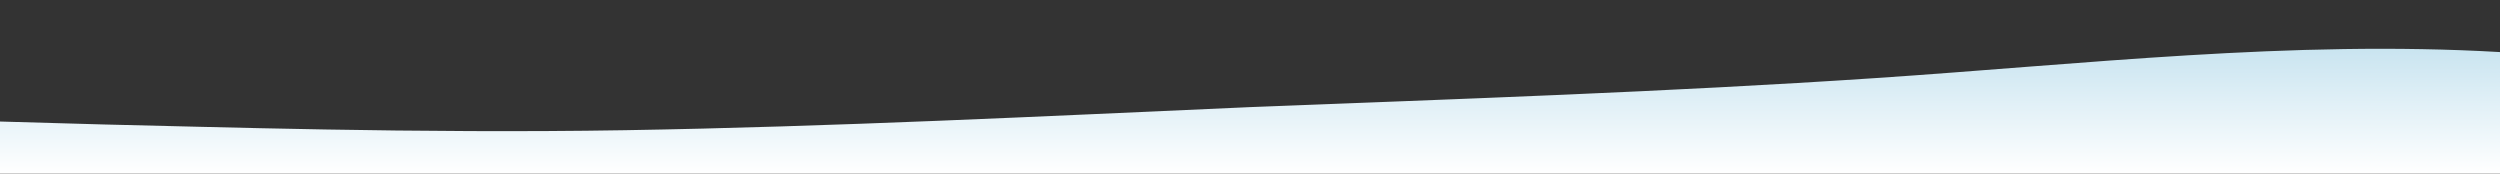 <?xml version="1.0" standalone="no"?>
<svg xmlns:xlink="http://www.w3.org/1999/xlink" id="wave" style="transform:rotate(0deg); transition: 0.3s" viewBox="0 0 1440 100" version="1.1" xmlns="http://www.w3.org/2000/svg"><rect x="0" y="0" width="1440" height="100" fill="#333333" stroke="none"/><defs><linearGradient id="sw-gradient-0" x1="0" x2="0" y1="1" y2="0"><stop stop-color="rgba(255, 255, 255, 1)" offset="0%"/><stop stop-color="rgba(182.378, 218.838, 234.829, 1)" offset="100%"/></linearGradient></defs><path style="transform:translate(0, 0px); opacity:1" fill="url(#sw-gradient-0)" d="M0,70L60,71.7C120,73,240,77,360,75C480,73,600,67,720,61.7C840,57,960,53,1080,45C1200,37,1320,23,1440,30C1560,37,1680,63,1800,61.7C1920,60,2040,30,2160,20C2280,10,2400,20,2520,30C2640,40,2760,50,2880,55C3000,60,3120,60,3240,56.7C3360,53,3480,47,3600,51.7C3720,57,3840,73,3960,80C4080,87,4200,83,4320,80C4440,77,4560,73,4680,60C4800,47,4920,23,5040,13.3C5160,3,5280,7,5400,8.3C5520,10,5640,10,5760,21.7C5880,33,6000,57,6120,70C6240,83,6360,87,6480,86.7C6600,87,6720,83,6840,81.7C6960,80,7080,80,7200,81.7C7320,83,7440,87,7560,80C7680,73,7800,57,7920,46.7C8040,37,8160,33,8280,41.7C8400,50,8520,70,8580,80L8640,90L8640,100L8580,100C8520,100,8400,100,8280,100C8160,100,8040,100,7920,100C7800,100,7680,100,7560,100C7440,100,7320,100,7200,100C7080,100,6960,100,6840,100C6720,100,6600,100,6480,100C6360,100,6240,100,6120,100C6000,100,5880,100,5760,100C5640,100,5520,100,5400,100C5280,100,5160,100,5040,100C4920,100,4800,100,4680,100C4560,100,4440,100,4320,100C4200,100,4080,100,3960,100C3840,100,3720,100,3600,100C3480,100,3360,100,3240,100C3120,100,3000,100,2880,100C2760,100,2640,100,2520,100C2400,100,2280,100,2160,100C2040,100,1920,100,1800,100C1680,100,1560,100,1440,100C1320,100,1200,100,1080,100C960,100,840,100,720,100C600,100,480,100,360,100C240,100,120,100,60,100L0,100Z"/></svg>